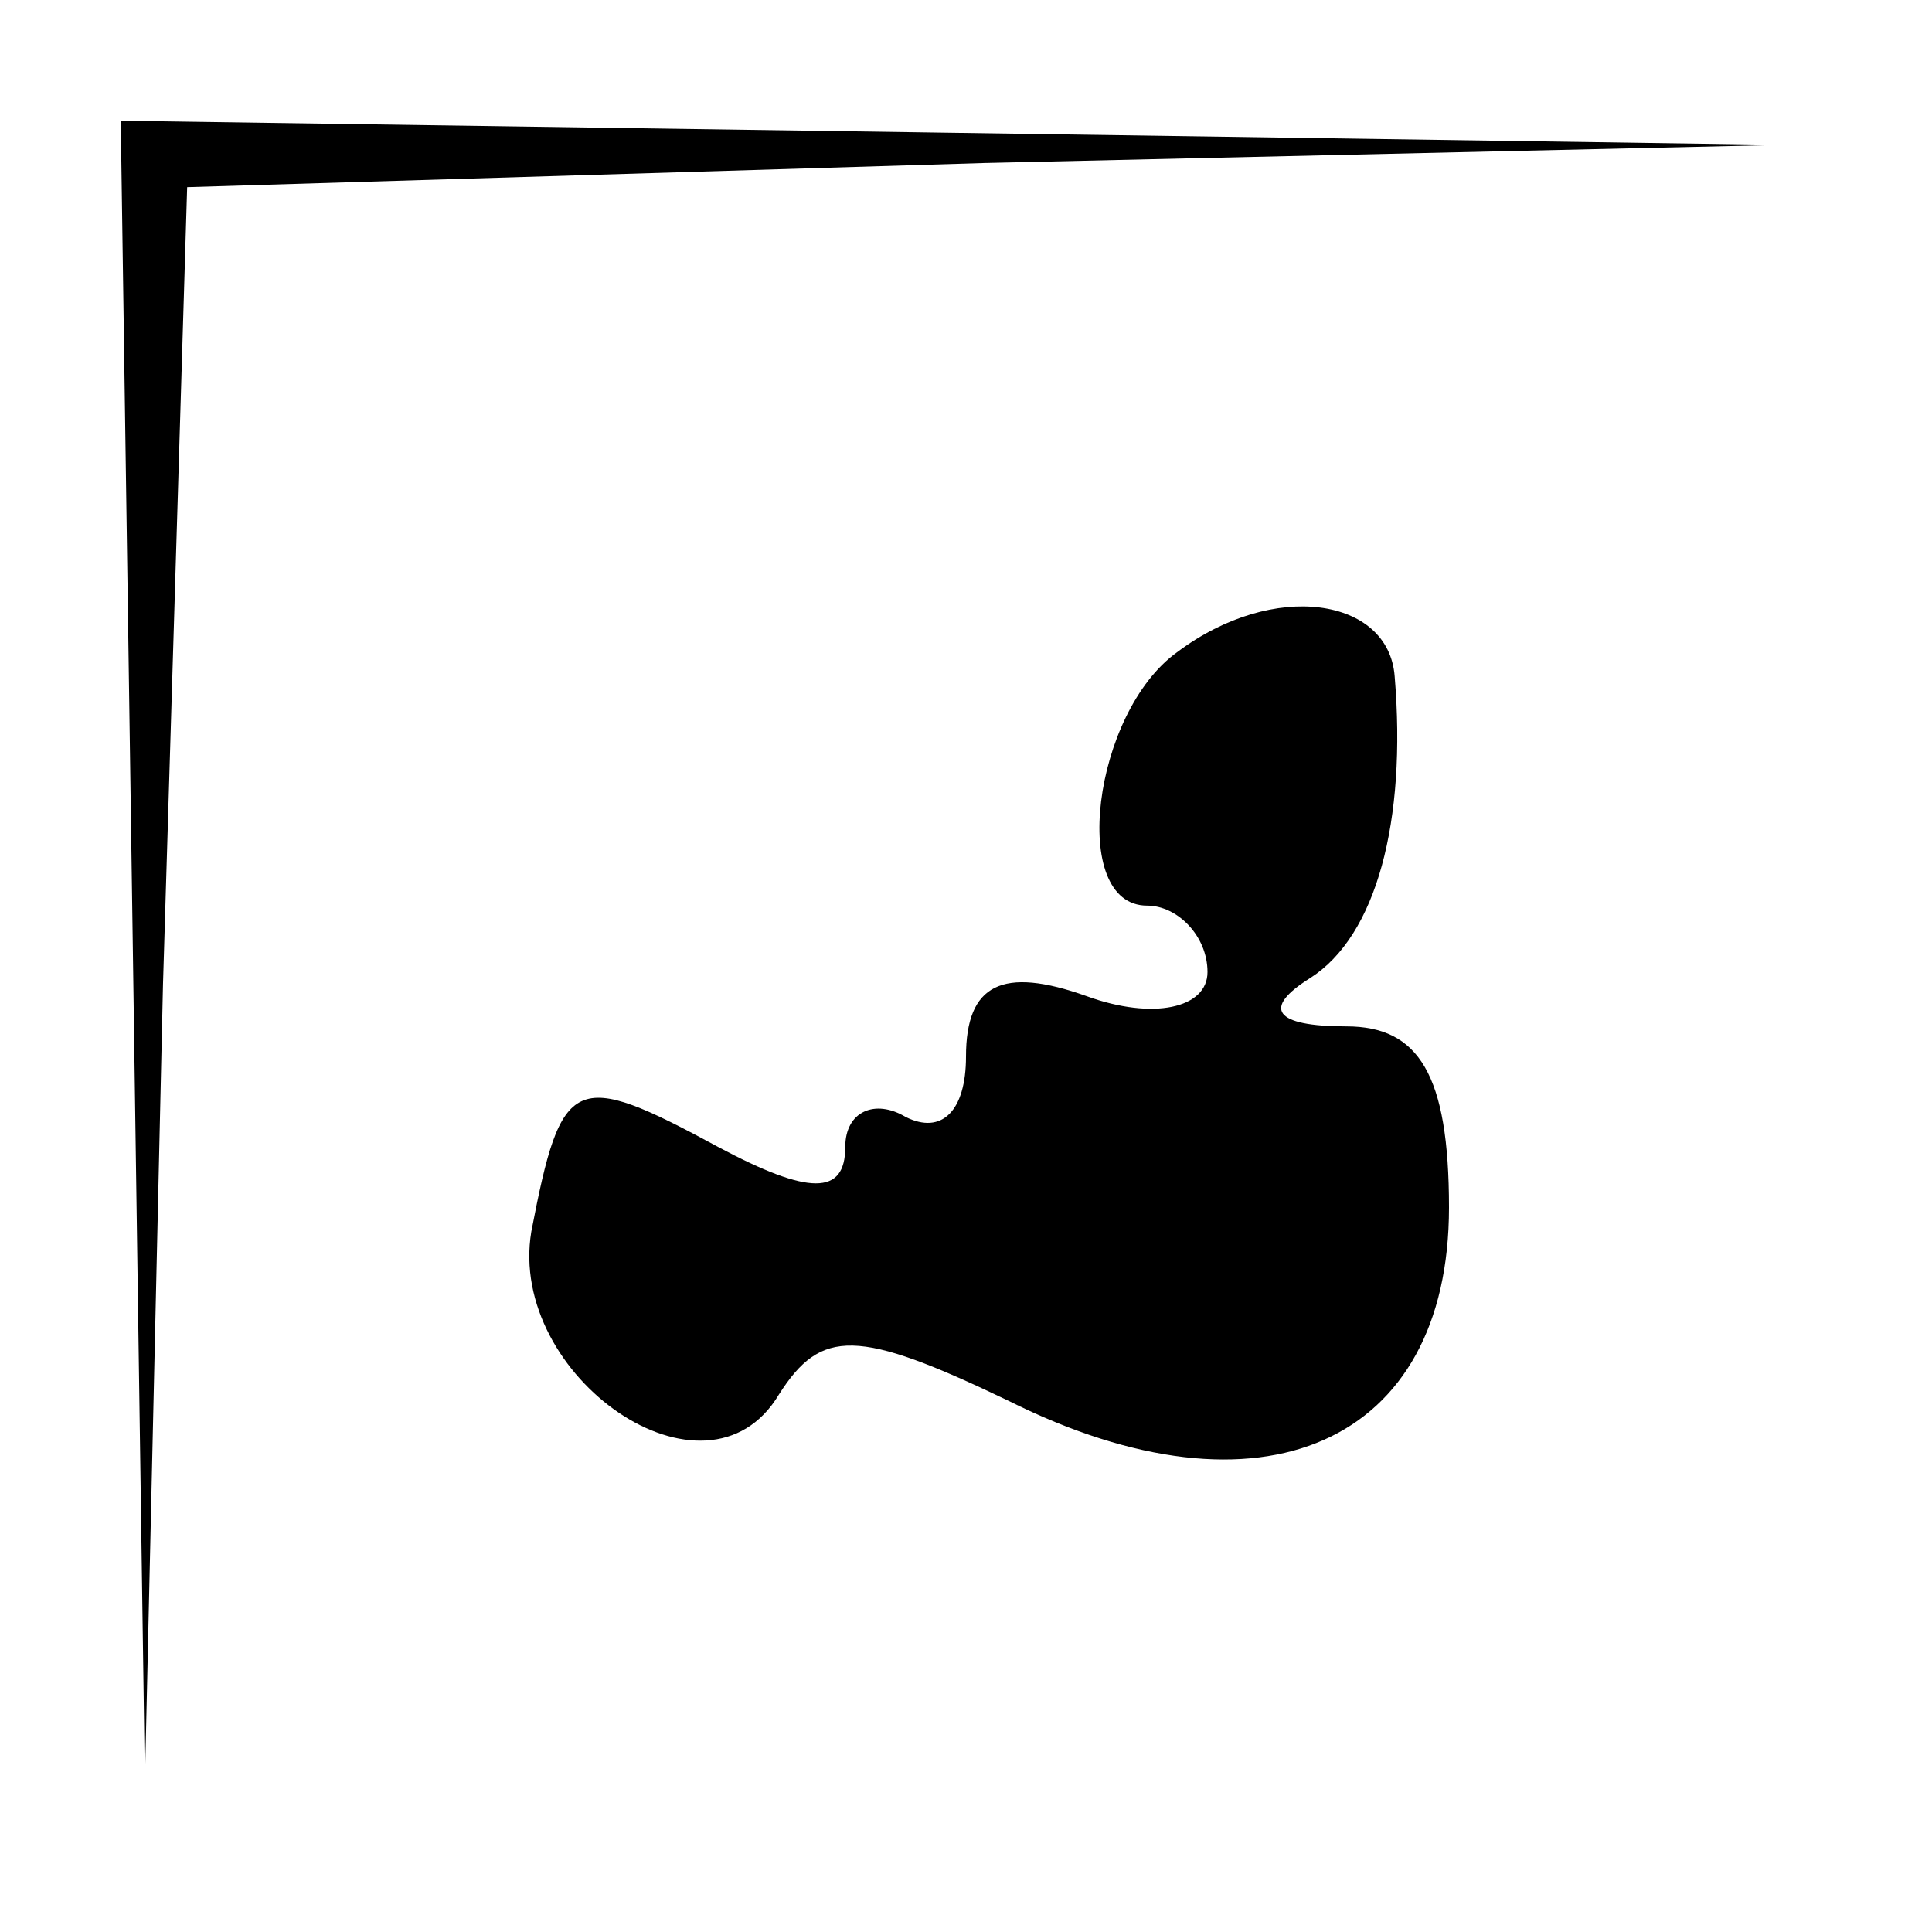 <?xml version="1.0" standalone="no"?>
<!DOCTYPE svg PUBLIC "-//W3C//DTD SVG 20010904//EN"
 "http://www.w3.org/TR/2001/REC-SVG-20010904/DTD/svg10.dtd">
<svg version="1.0" xmlns="http://www.w3.org/2000/svg"
 width="32pt" height="32pt" viewBox="0 0 32 32"
 preserveAspectRatio="xMidYMid meet">
<g transform="translate(0,32) scale(0.1,-0.1)"
fill="#000000" stroke="none">
<path fill="#000000" stroke="none" d="M22 163 l2 -138 3 132 4 132 132 4 132
3 -137 2 -138 2 2 -137z"/>
<path fill="#000000" stroke="none" d="M195 212 c-14 -10 -18 -42 -5 -42 5 0
10 -5 10 -11 0 -6 -9 -8 -20 -4 -14 5 -20 2 -20 -10 0 -9 -4 -13 -10 -10 -5 3
-10 1 -10 -5 0 -8 -6 -8 -21 0 -24 13 -26 12 -31 -14 -4 -24 29 -47 41 -27 7
11 13 11 38 -1 42 -21 73 -7 73 32 0 22 -5 30 -17 30 -12 0 -14 3 -6 8 11 7
16 26 14 50 -1 13 -20 16 -36 4z"/>
</g>
</svg>
